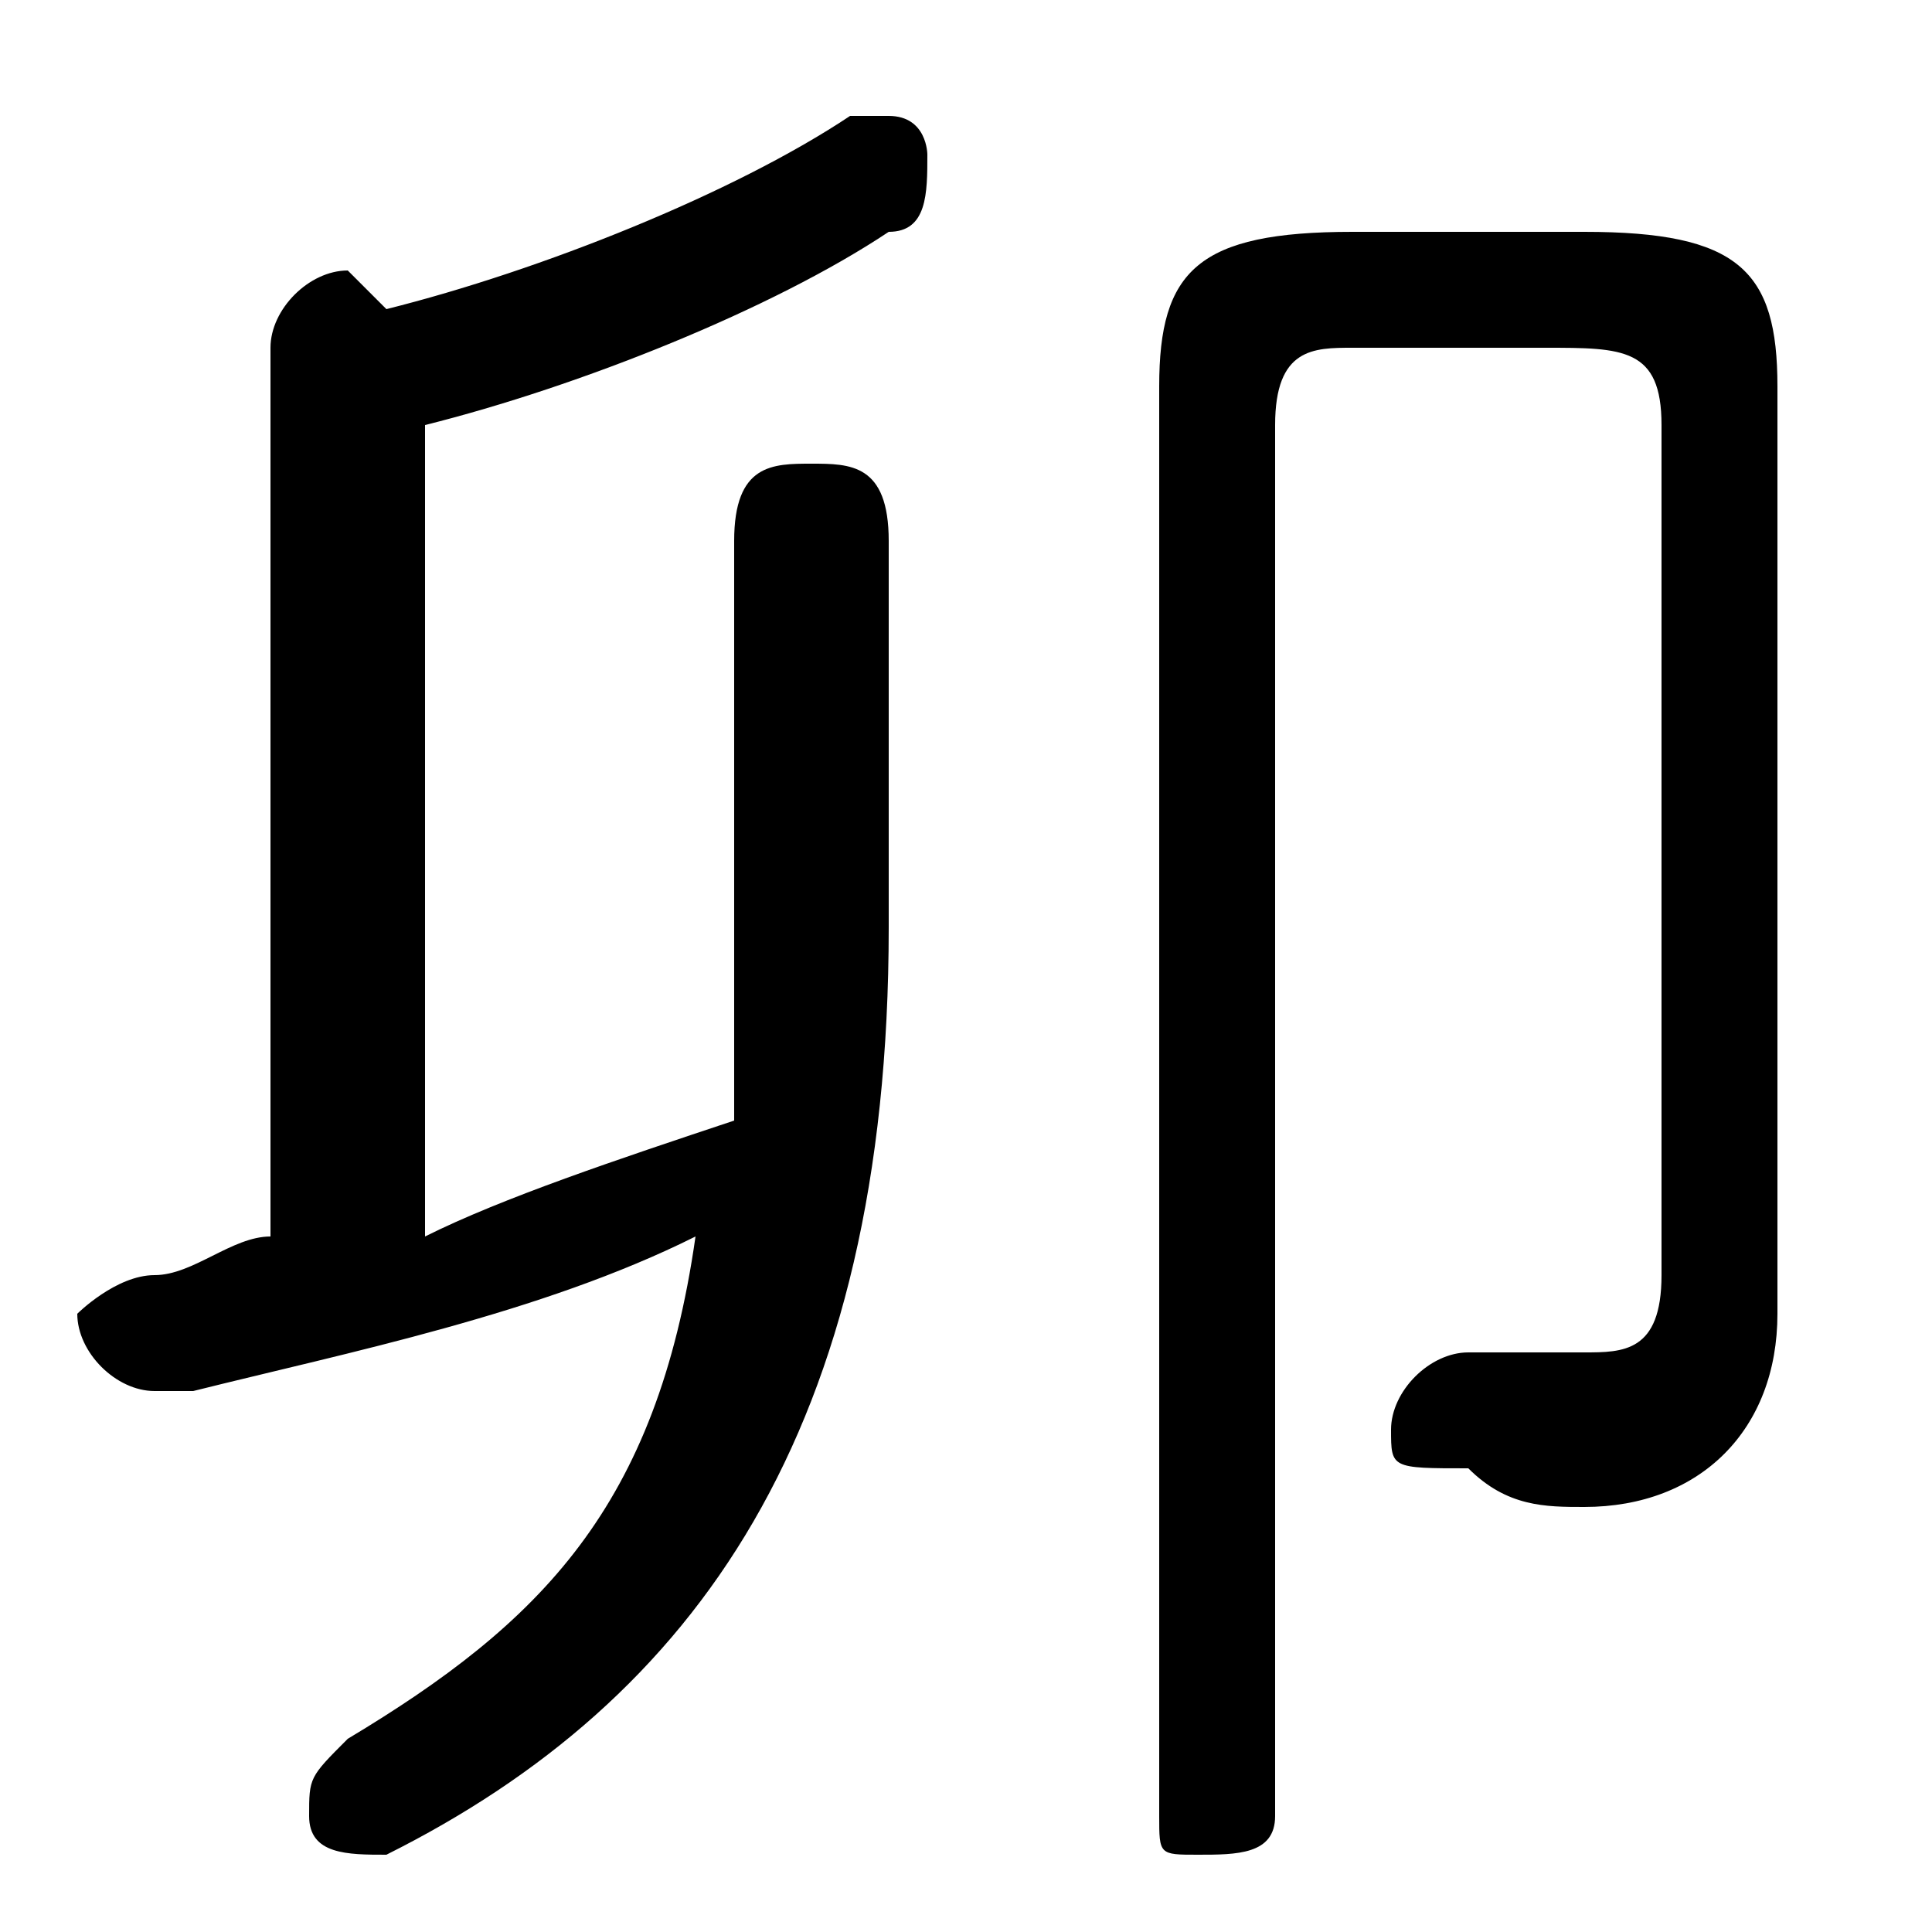 <svg xmlns="http://www.w3.org/2000/svg" viewBox="0 -44.0 50.0 50.0">
    <rect x="0" y="-44.0" width="50.0" height="50.0" fill="#808080" stroke="none"/>
    <g transform="scale(1, -1)">
        <!-- ボディの枠 -->
        <rect x="0" y="-6.0" width="50.0" height="50.0"
            stroke="white" fill="white"/>
        <!-- グリフ座標系の原点 -->
        <circle cx="0" cy="0" r="5" fill="white"/>
        <!-- グリフのアウトライン -->
        <g style="fill:black;stroke:#000000;stroke-width:0;stroke-linecap:round;stroke-linejoin:round;">
        <path d="M 11.0 33.0 C 15.0 34.0 20.0 36.0 23.0 38.0 C 24.0 38.0 24.0 39.0 24.0 40.0 C 24.0 40.0 24.0 41.0 23.0 41.0 C 22.0 41.0 22.0 41.0 22.0 41.0 C 19.0 39.0 14.0 37.0 10.0 36.0 C 10.0 36.0 9.0 37.0 9.0 37.0 C 8.0 37.0 7.0 36.0 7.0 35.0 L 7.0 12.0 C 6.0 12.0 5.0 11.0 4.0 11.0 C 3.0 11.0 2.0 10.0 2.0 10.0 C 2.0 9.0 3.0 8.0 4.0 8.0 C 4.0 8.0 4.0 8.0 5.0 8.0 C 9.0 9.0 14.0 10.0 18.0 12.0 C 17.0 5.0 14.0 2.0 9.0 -1.0 C 8.0 -2.0 8.0 -2.0 8.0 -3.0 C 8.0 -4.0 9.0 -4.0 10.0 -4.0 C 10.0 -4.0 10.0 -4.0 10.0 -4.0 C 18.0 -0.0 23.0 7.0 23.0 20.0 L 23.0 30.0 C 23.0 32.0 22.0 32.0 21.0 32.0 C 20.0 32.0 19.0 32.0 19.0 30.0 L 19.0 20.0 C 19.0 18.0 19.0 16.0 19.0 15.0 C 16.0 14.0 13.0 13.0 11.0 12.0 Z M 30.0 -3.0 C 30.0 -4.0 30.0 -4.0 31.0 -4.0 C 32.0 -4.0 33.0 -4.0 33.0 -3.0 L 33.0 33.0 C 33.0 35.0 34.0 35.0 35.0 35.0 L 40.0 35.0 C 42.0 35.0 43.0 35.0 43.0 33.0 L 43.0 11.0 C 43.0 9.0 42.0 9.0 41.0 9.0 C 40.0 9.0 39.0 9.0 38.0 9.0 C 38.0 9.0 38.0 9.0 38.0 9.0 C 37.0 9.0 36.0 8.0 36.0 7.0 C 36.0 6.0 36.0 6.0 38.0 6.0 C 39.0 5.0 40.0 5.0 41.0 5.0 C 44.0 5.0 46.0 7.0 46.0 10.0 L 46.0 34.0 C 46.0 37.0 45.0 38.0 41.0 38.0 L 35.0 38.0 C 31.0 38.0 30.0 37.0 30.0 34.0 Z"/>
    </g>
    </g>
</svg>
